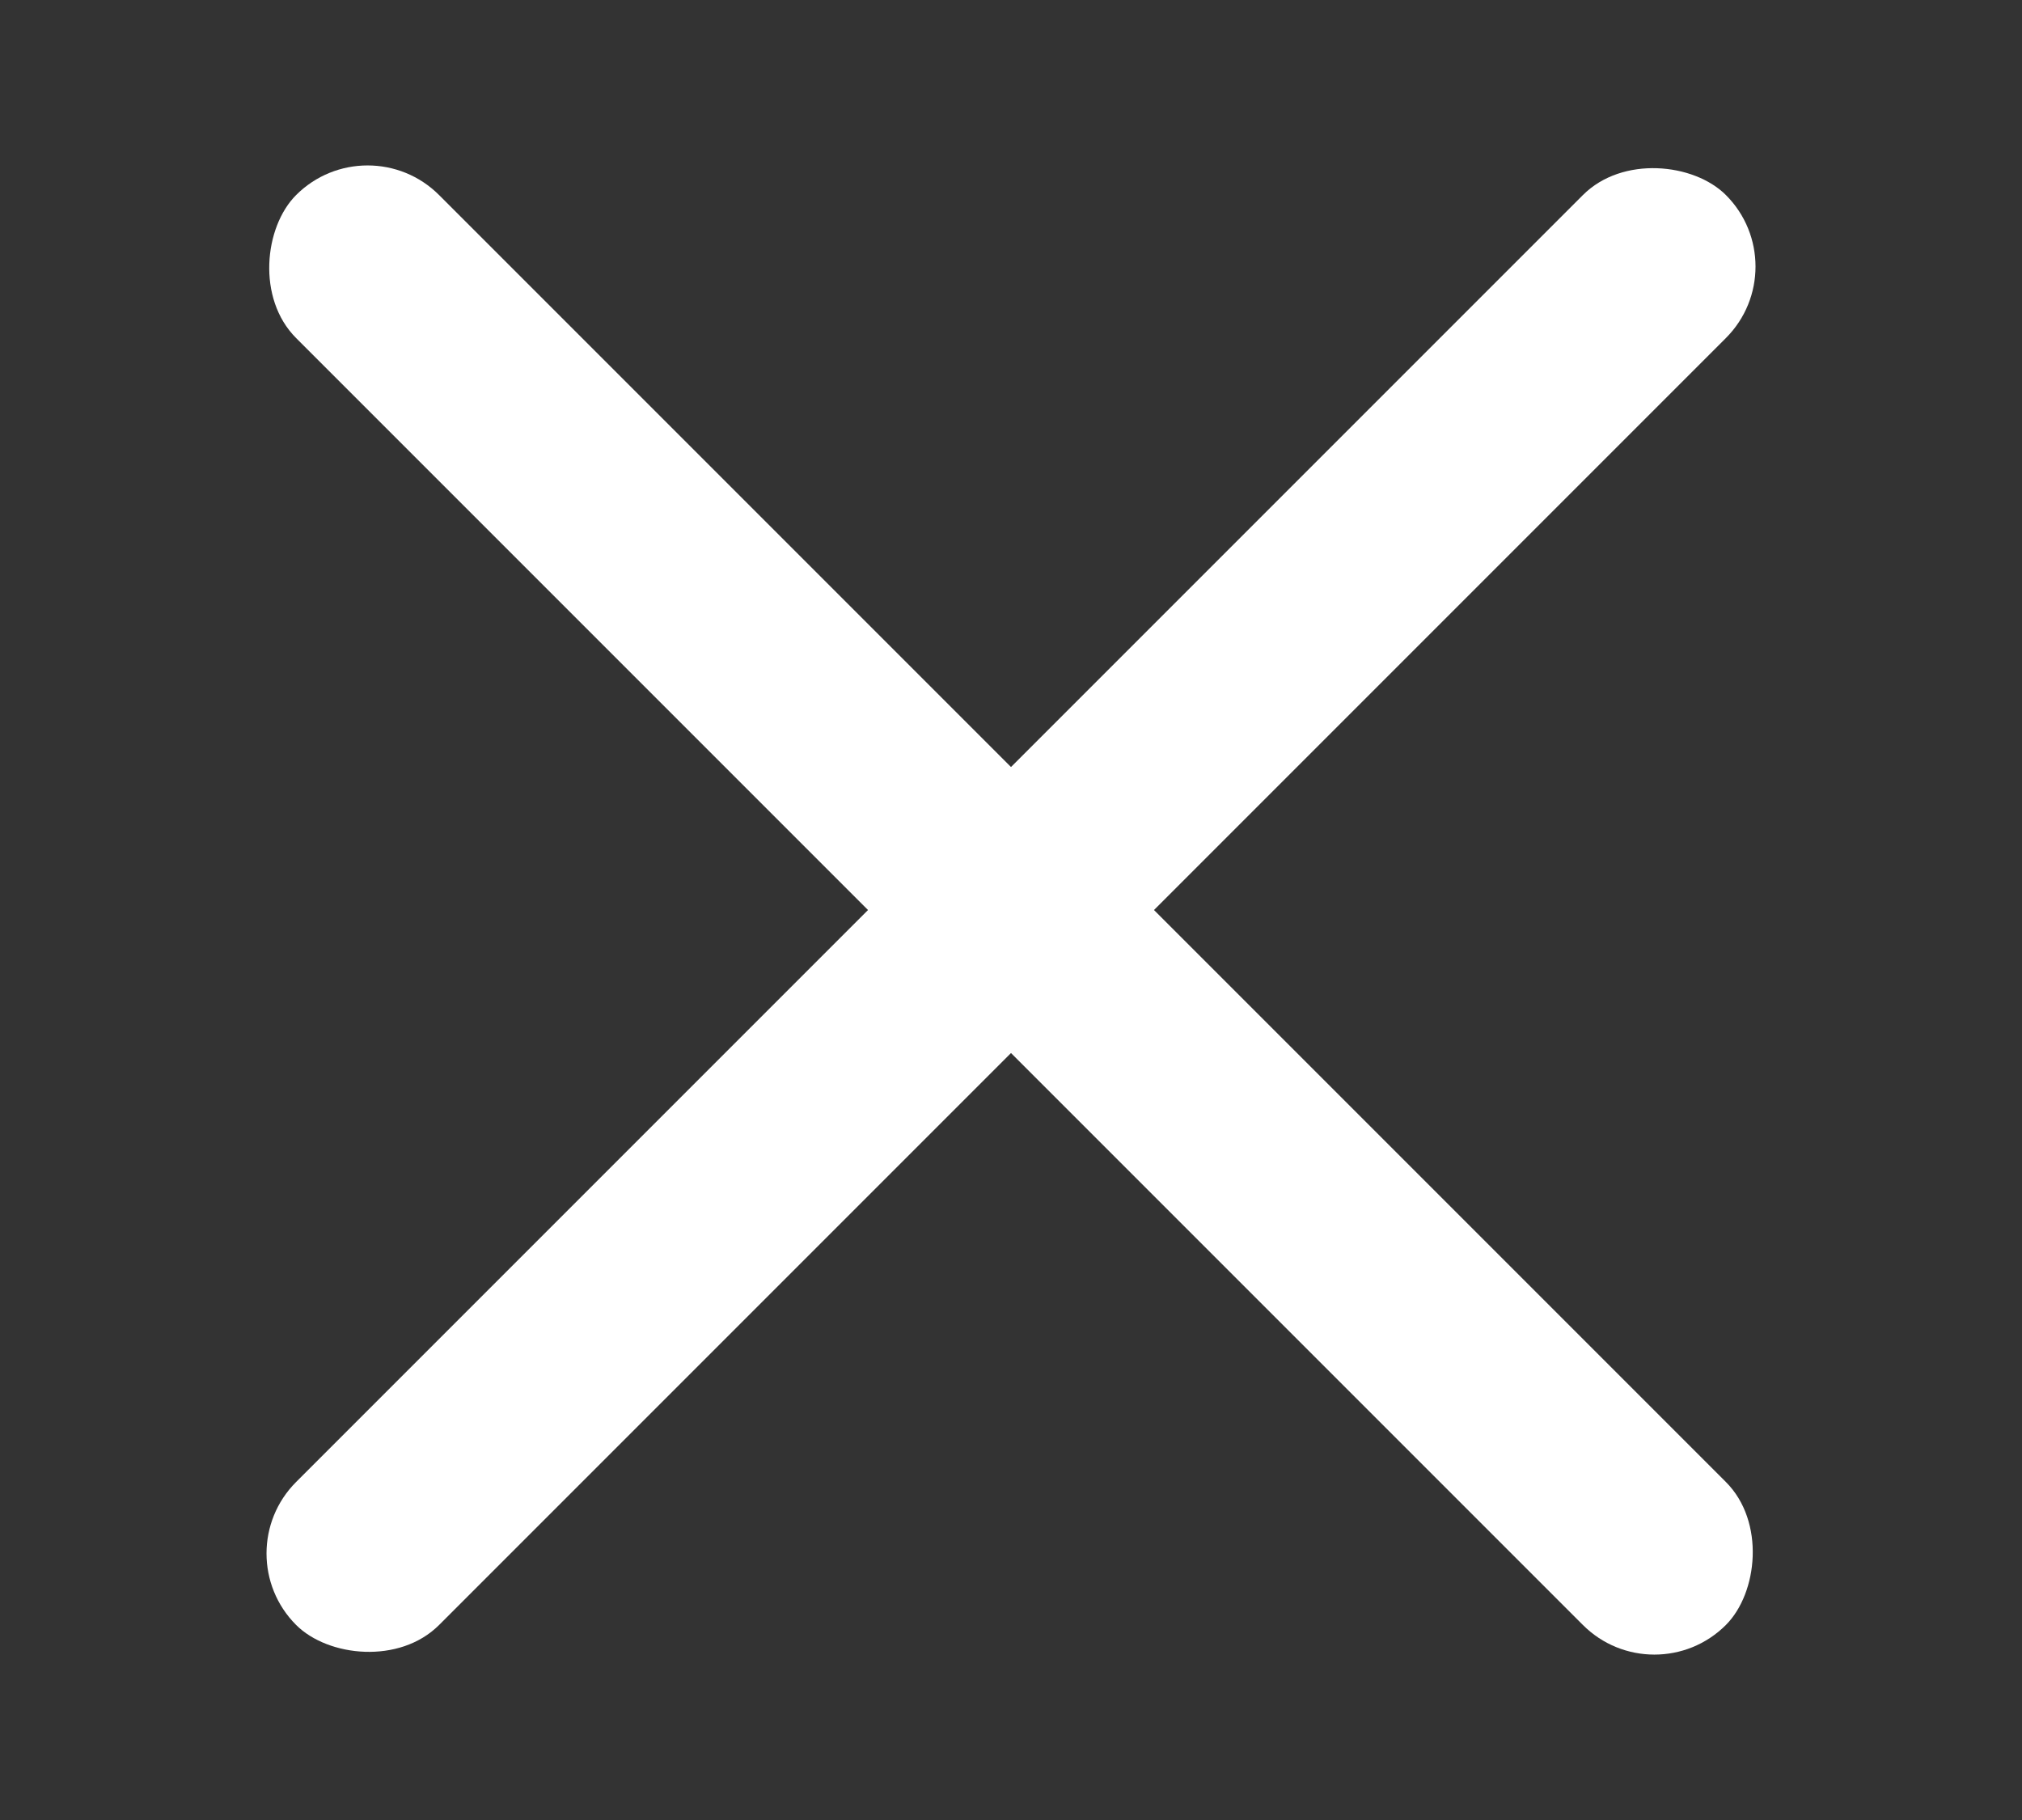 <svg width="10" height="9" viewBox="0 0 10 9" fill="none" xmlns="http://www.w3.org/2000/svg">
<rect x="0" y="0" width="10" height="9" fill="#333333" stroke="none"/>
<rect x="1.818" y="0.611" width="10" height="1" rx="0.5" transform="rotate(45 1.818 0.611)" fill="white"/>
<rect x="1.111" y="7.682" width="10" height="1" rx="0.5" transform="rotate(-45 1.111 7.682)" fill="white"/>
</svg>
